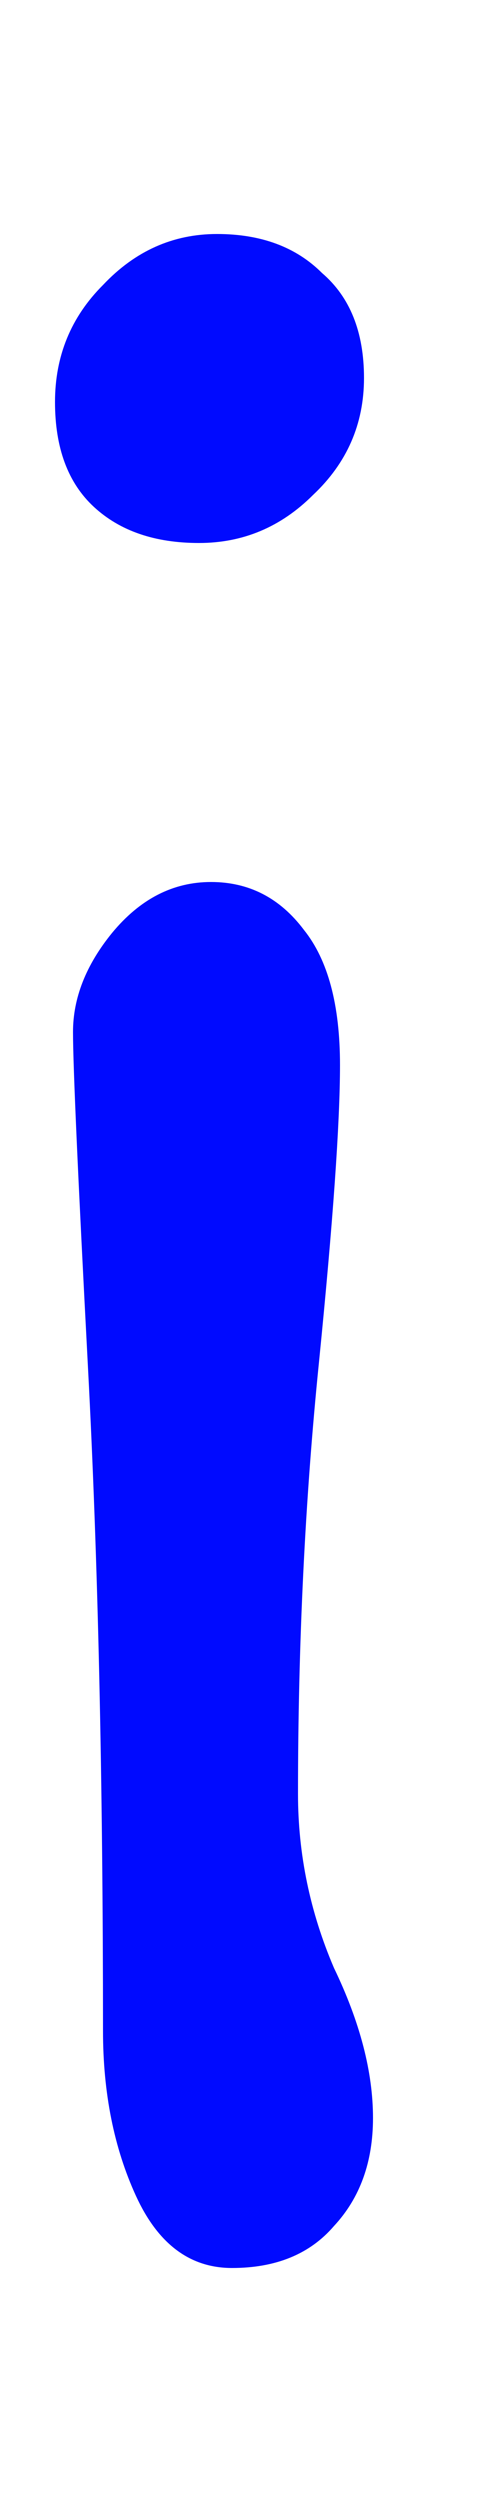 <svg width="2" height="10" viewBox="0 0 2 10" fill="none" xmlns="http://www.w3.org/2000/svg">
<path d="M0.412 8.124C0.412 7.116 0.392 6.232 0.352 5.472C0.312 4.712 0.292 4.264 0.292 4.128C0.292 3.992 0.344 3.86 0.448 3.732C0.56 3.596 0.692 3.528 0.844 3.528C0.996 3.528 1.12 3.592 1.216 3.72C1.312 3.84 1.36 4.02 1.36 4.26C1.36 4.492 1.332 4.888 1.276 5.448C1.22 6 1.192 6.576 1.192 7.176C1.192 7.416 1.24 7.648 1.336 7.872C1.44 8.088 1.492 8.288 1.492 8.472C1.492 8.648 1.44 8.792 1.336 8.904C1.24 9.016 1.104 9.072 0.928 9.072C0.76 9.072 0.632 8.976 0.544 8.784C0.456 8.592 0.412 8.372 0.412 8.124ZM0.796 2.172C0.62 2.172 0.48 2.124 0.376 2.028C0.272 1.932 0.22 1.792 0.22 1.608C0.22 1.424 0.284 1.268 0.412 1.14C0.54 1.004 0.692 0.936 0.868 0.936C1.044 0.936 1.184 0.988 1.288 1.092C1.4 1.188 1.456 1.328 1.456 1.512C1.456 1.696 1.388 1.852 1.252 1.98C1.124 2.108 0.972 2.172 0.796 2.172Z" fill="#000AFF"/>
</svg>
